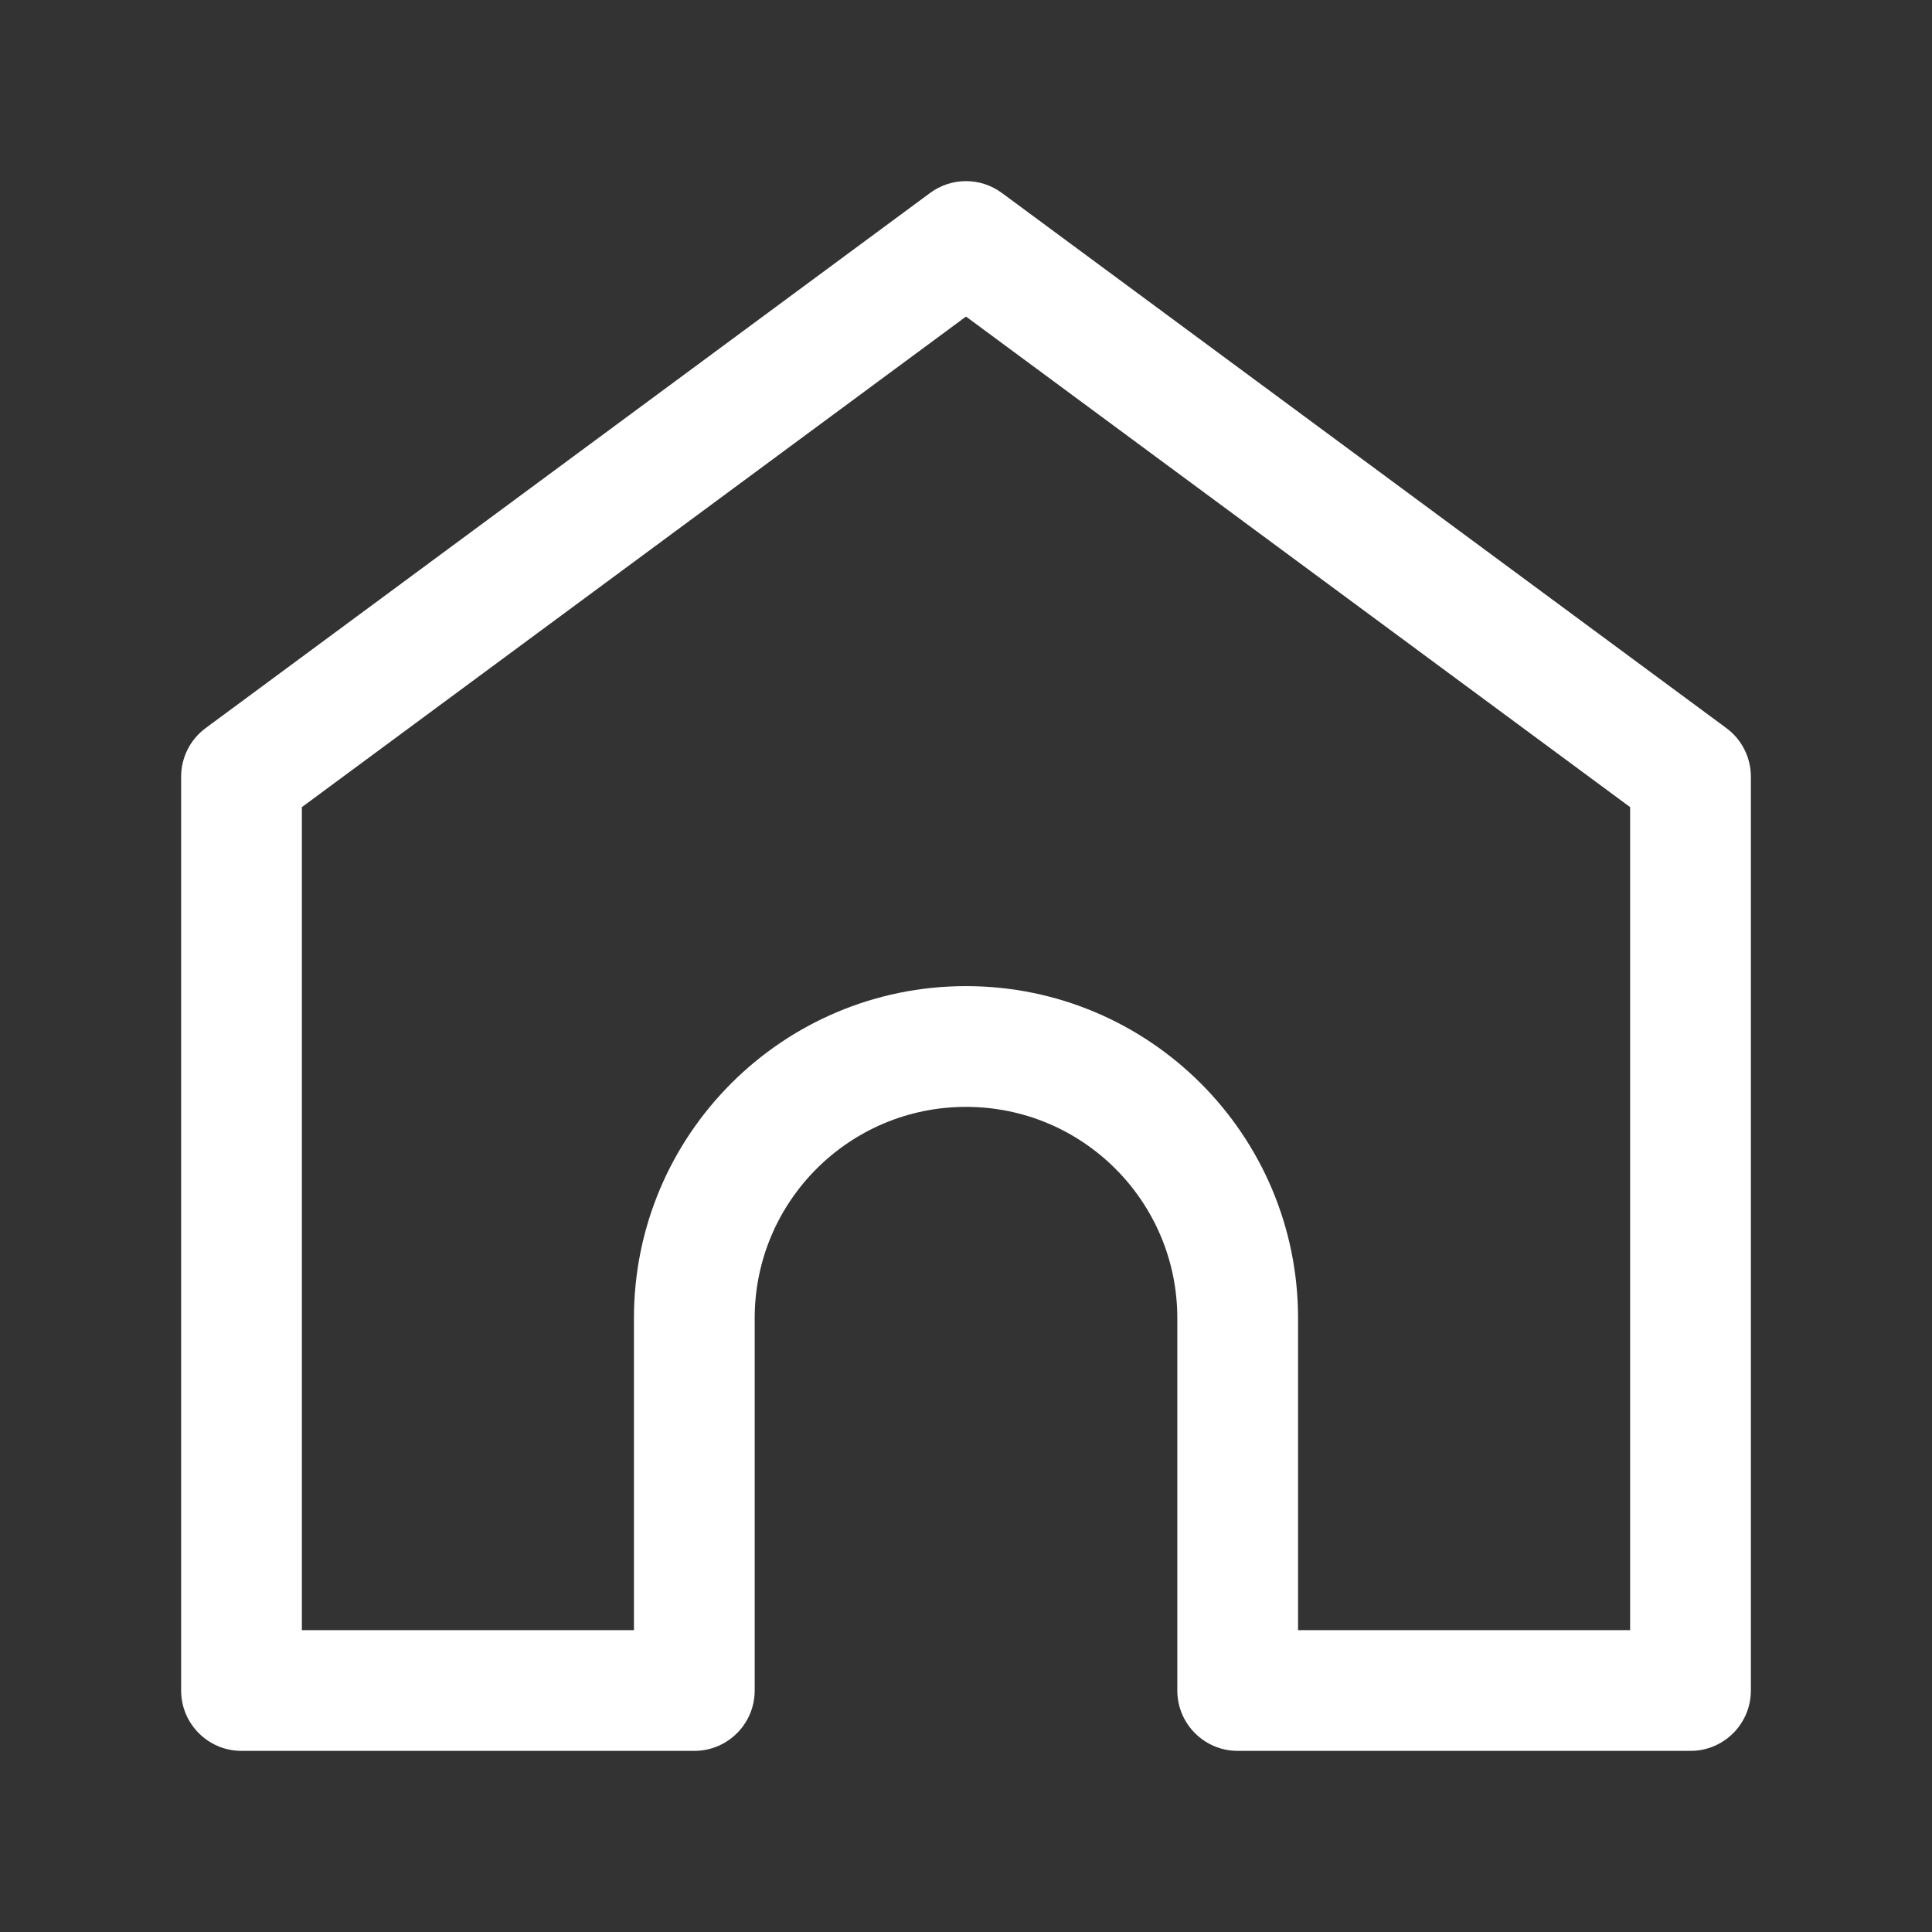<svg width="24" height="24" viewBox="0 0 24 24" fill="none" xmlns="http://www.w3.org/2000/svg">
<rect x="0" y="0" width="24" height="24" fill="#333333" stroke="none"/>
<path d="M3 9.648L2.554 9.045C2.363 9.186 2.25 9.41 2.25 9.648H3ZM12 3L12.446 2.397C12.181 2.201 11.819 2.201 11.554 2.397L12 3ZM3 21H2.25C2.25 21.414 2.586 21.75 3 21.75V21ZM8.625 21V21.75C9.039 21.75 9.375 21.414 9.375 21H8.625ZM15.375 21H14.625C14.625 21.414 14.961 21.75 15.375 21.75V21ZM21 21V21.75C21.414 21.75 21.75 21.414 21.75 21H21ZM21 9.648H21.75C21.75 9.41 21.637 9.186 21.446 9.045L21 9.648ZM3.446 10.251L12.446 3.603L11.554 2.397L2.554 9.045L3.446 10.251ZM3.75 21V9.648H2.25V21H3.75ZM8.625 20.25H3V21.75H8.625V20.25ZM9.375 21V16.375H7.875V21H9.375ZM9.375 16.375C9.375 14.925 10.55 13.75 12 13.75V12.25C9.722 12.25 7.875 14.097 7.875 16.375H9.375ZM12 13.75C13.45 13.75 14.625 14.925 14.625 16.375H16.125C16.125 14.097 14.278 12.25 12 12.25V13.75ZM14.625 16.375V21H16.125V16.375H14.625ZM21 20.25H15.375V21.75H21V20.25ZM20.25 9.648V21H21.75V9.648H20.25ZM11.554 3.603L20.554 10.251L21.446 9.045L12.446 2.397L11.554 3.603Z" fill="white"/>
</svg>
